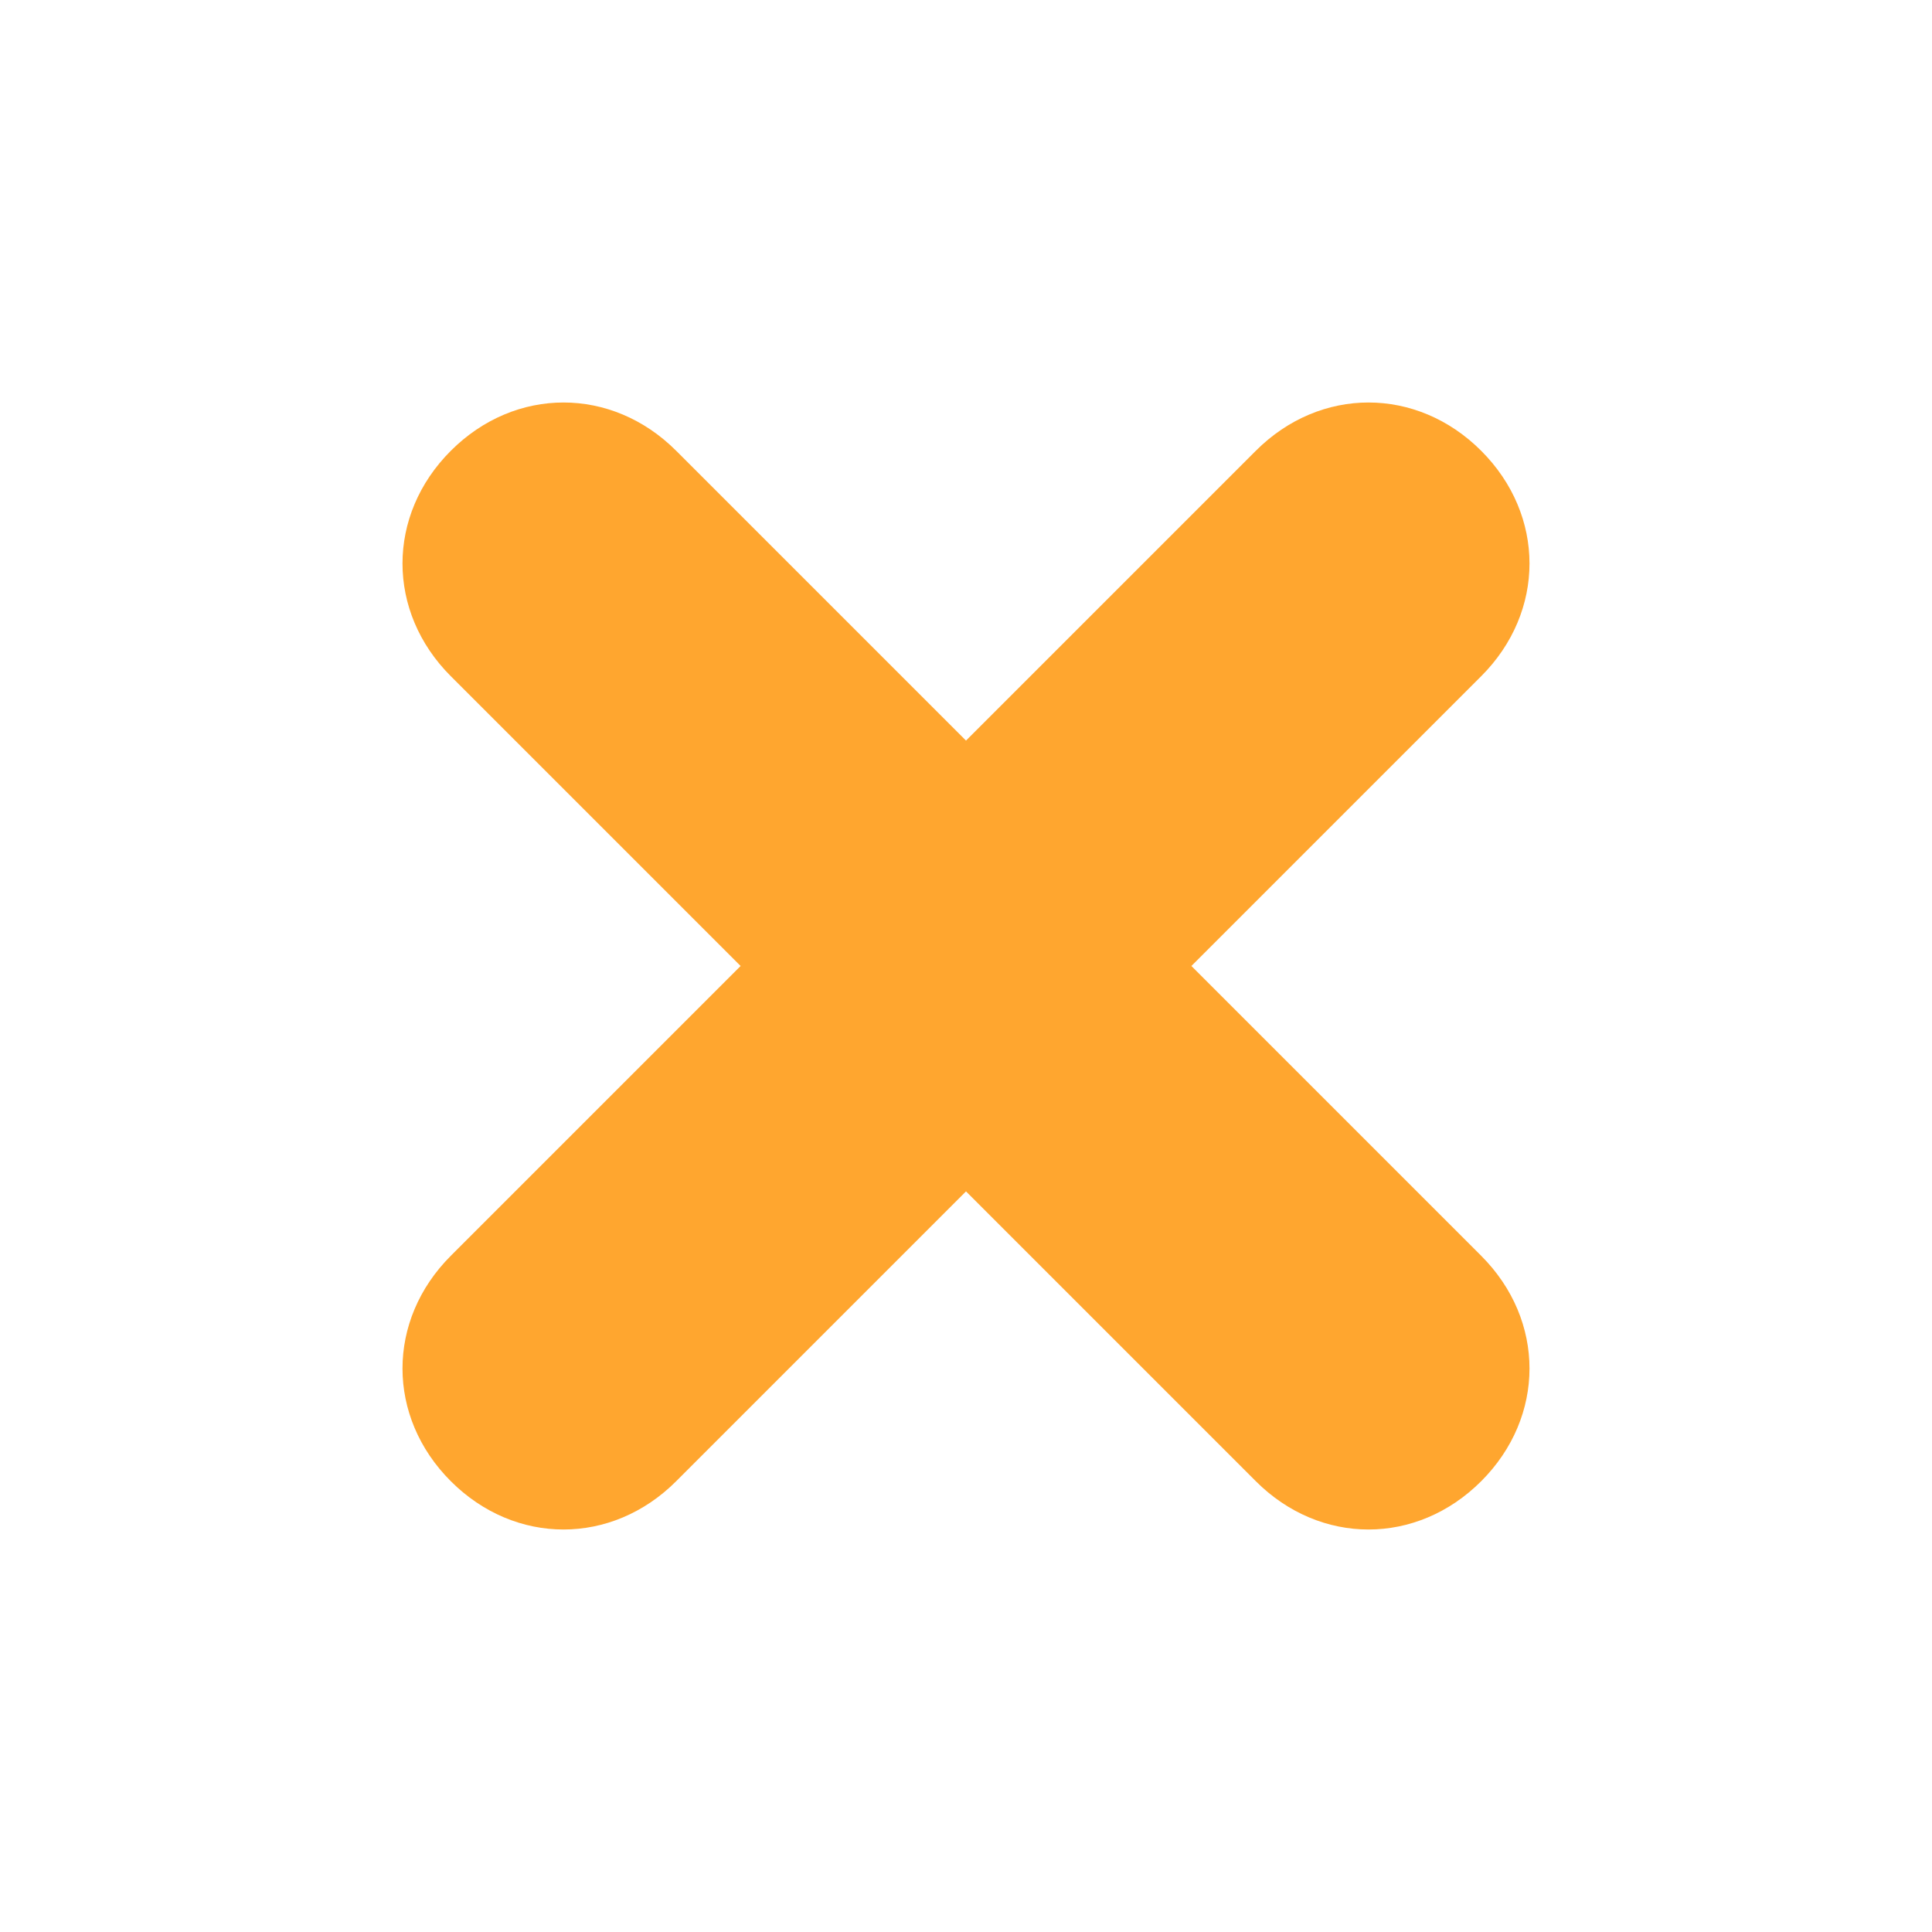 <svg width="24" height="24" viewBox="0 0 24 24" fill="none" xmlns="http://www.w3.org/2000/svg">
<path d="M14.8 12L18.4 8.4C19.2 7.6 19.2 6.4 18.4 5.6C17.6 4.8 16.4 4.8 15.6 5.6L12 9.2L8.4 5.6C7.6 4.8 6.4 4.8 5.6 5.6C4.8 6.4 4.8 7.6 5.6 8.4L9.2 12L5.6 15.6C4.8 16.4 4.8 17.6 5.6 18.4C6 18.8 6.5 19 7 19C7.5 19 8 18.8 8.4 18.4L12 14.8L15.6 18.4C16 18.8 16.5 19 17 19C17.5 19 18 18.8 18.4 18.4C19.2 17.6 19.2 16.4 18.4 15.6L14.8 12Z" fill="#FFA62F"/>
</svg>

